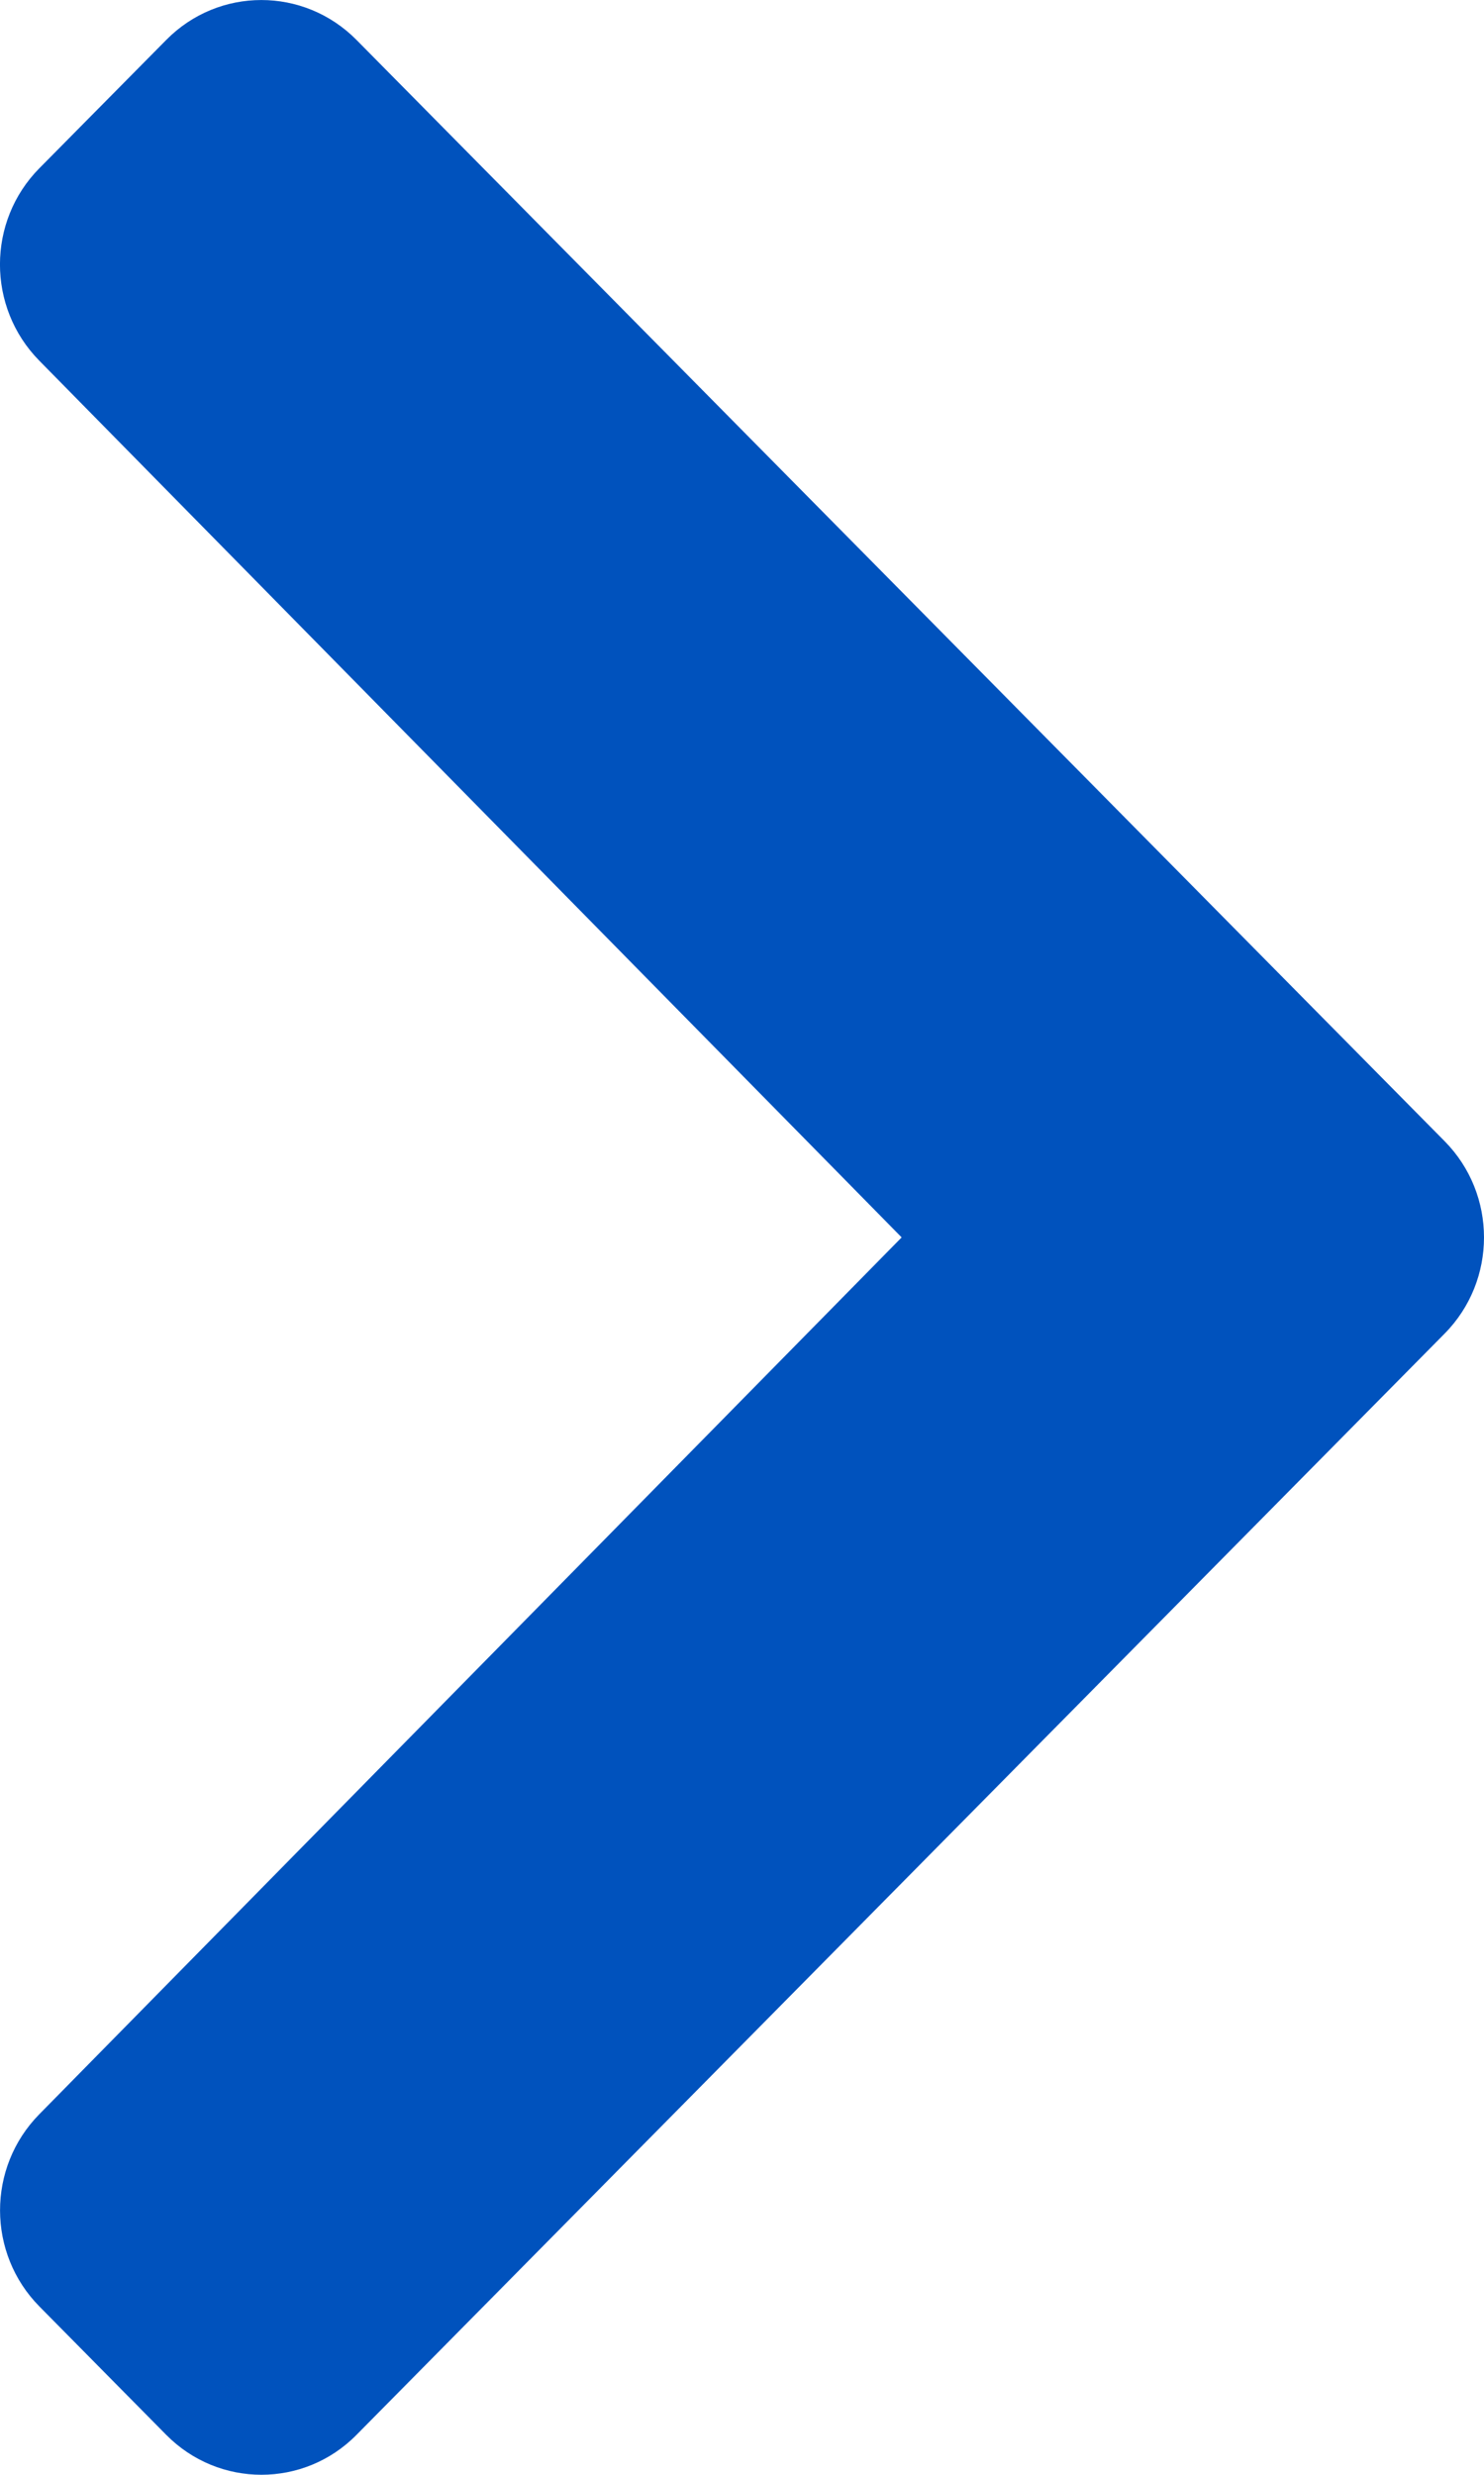 <svg width="12" height="20" viewBox="0 0 12 20" fill="none" xmlns="http://www.w3.org/2000/svg">
<path d="M11.682 9.223L2.882 0.322C2.457 -0.107 1.769 -0.107 1.345 0.322L0.318 1.36C-0.106 1.789 -0.106 2.483 0.316 2.913L7.291 10L0.317 17.087C-0.106 17.517 -0.105 18.211 0.319 18.64L1.345 19.678C1.77 20.107 2.458 20.107 2.882 19.678L11.682 10.777C12.106 10.348 12.106 9.652 11.682 9.223Z" fill="#0052BD"/>
</svg>
